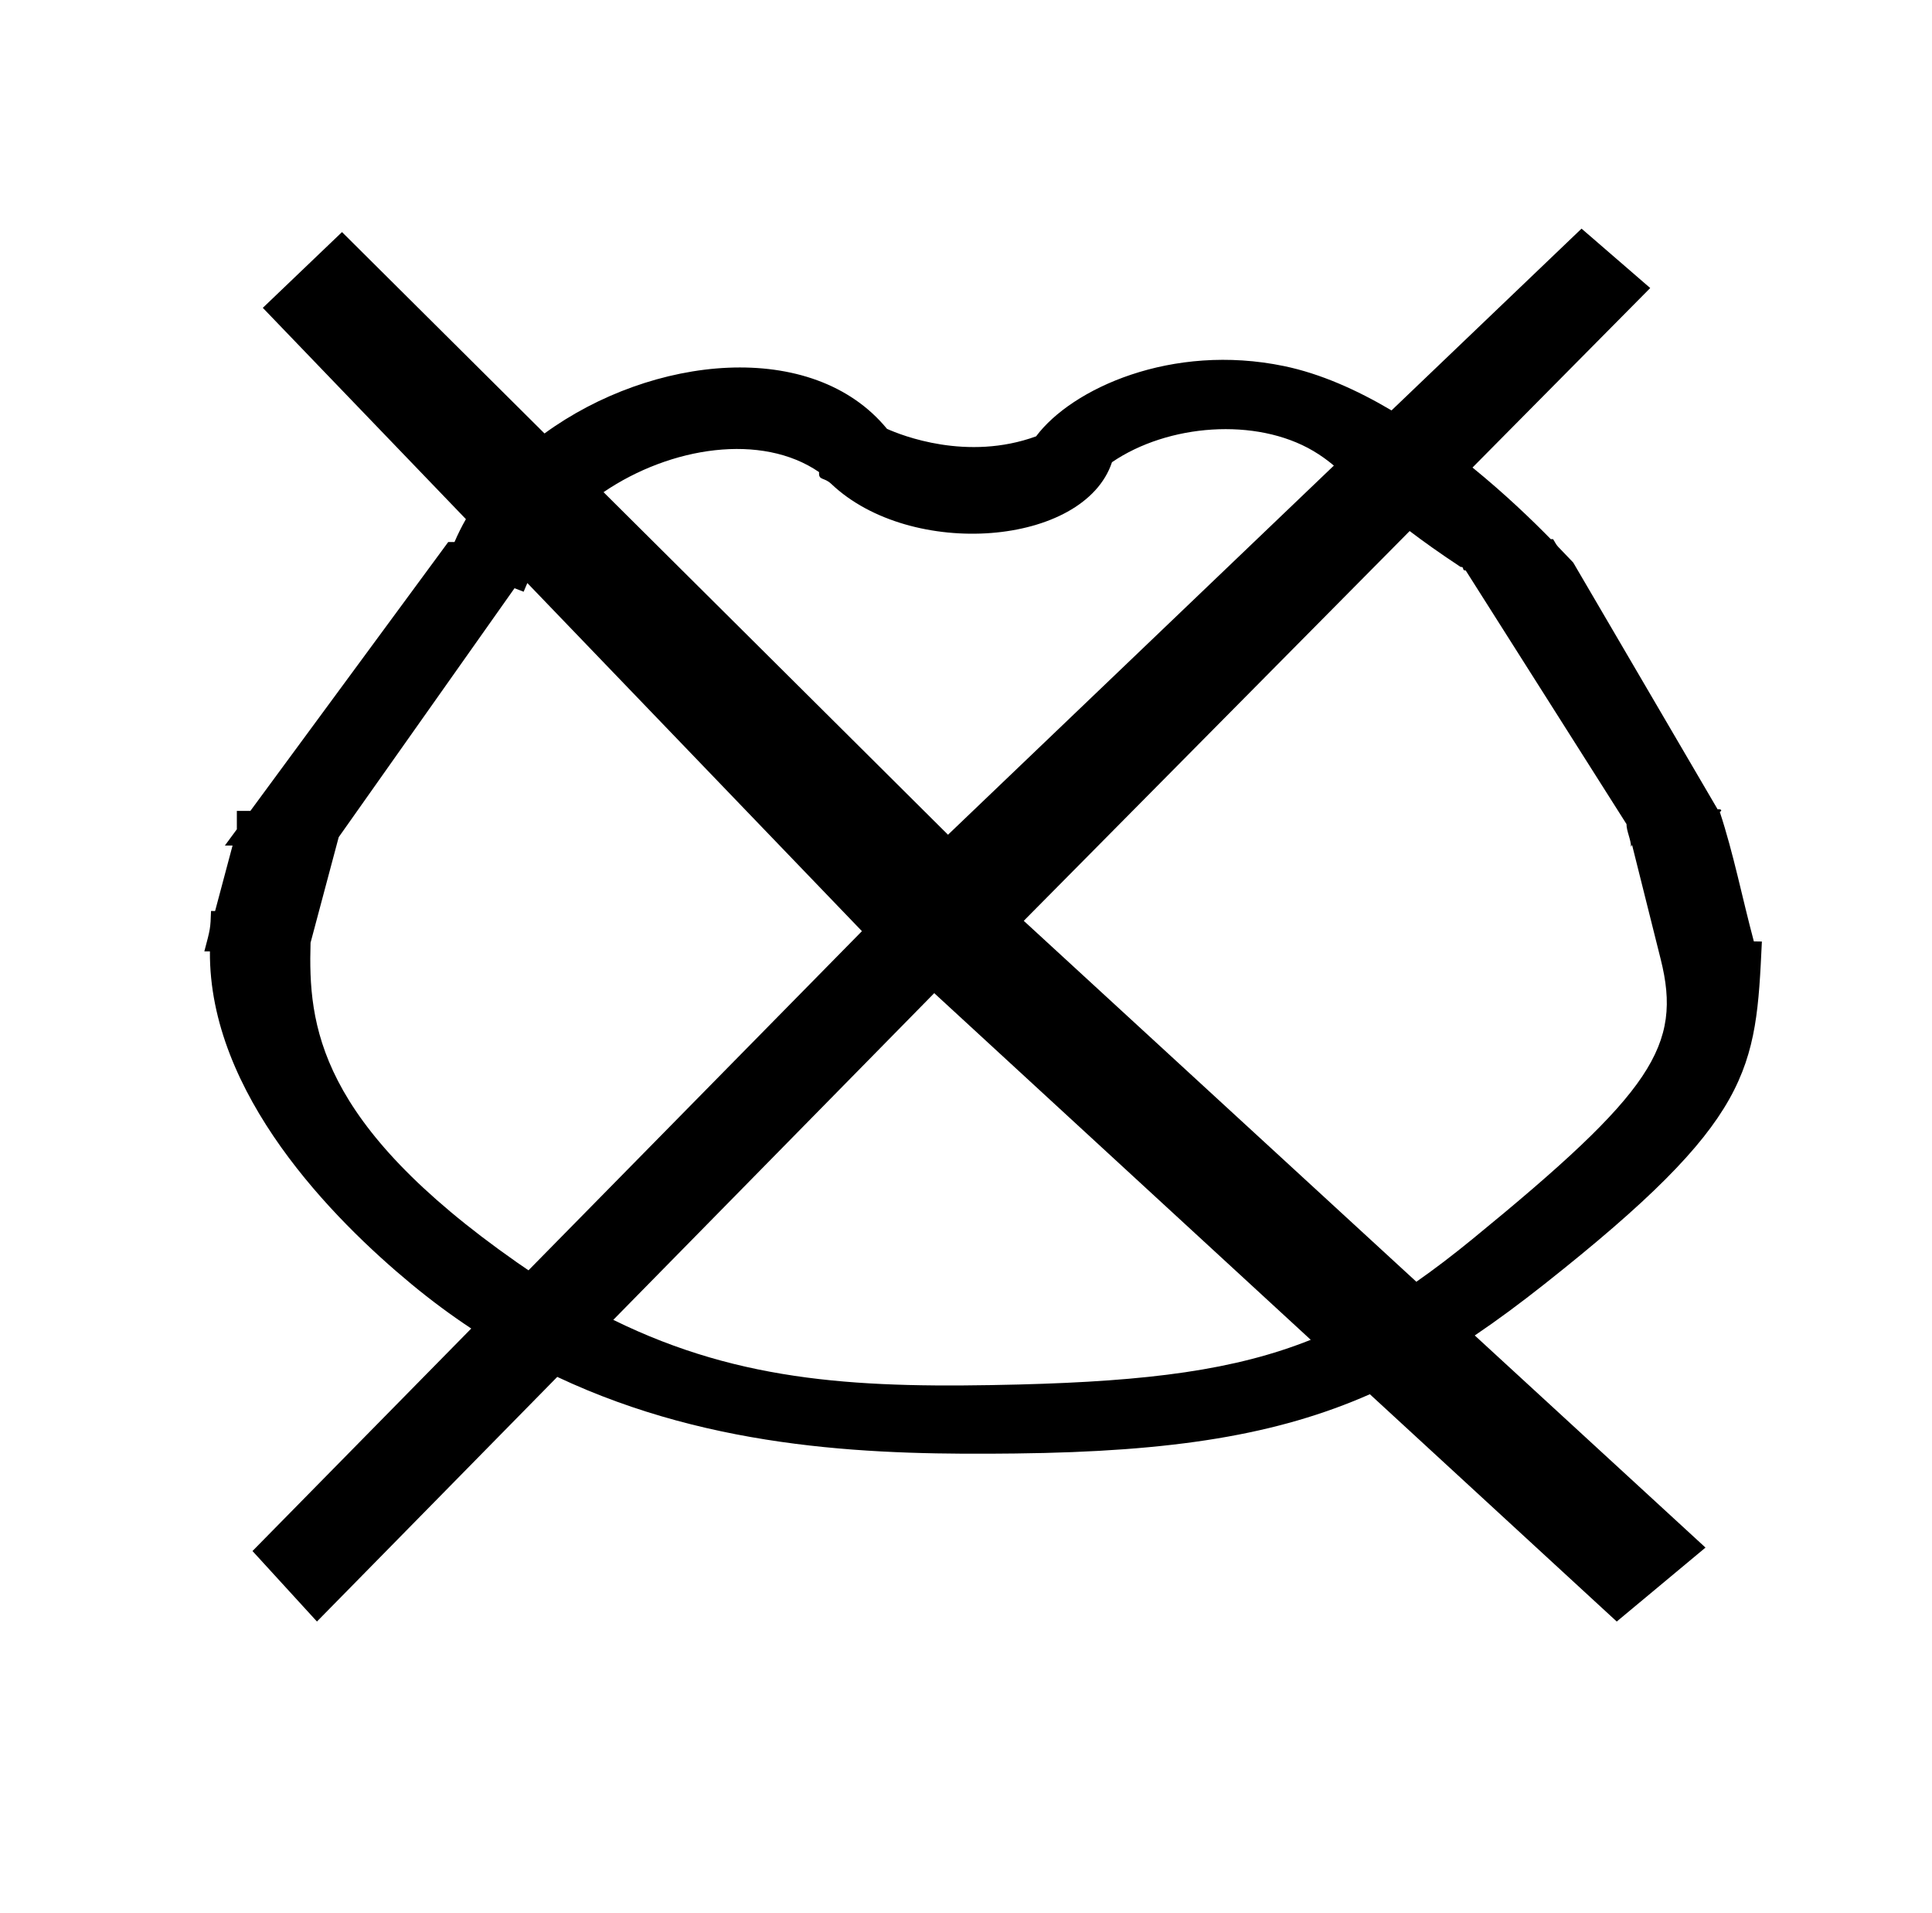 <?xml version="1.0" standalone="no"?>
<!DOCTYPE svg PUBLIC "-//W3C//DTD SVG 1.1//EN" "http://www.w3.org/Graphics/SVG/1.1/DTD/svg11.dtd" >
<svg xmlns="http://www.w3.org/2000/svg" xmlns:xlink="http://www.w3.org/1999/xlink" version="1.1" viewBox="-10 0 1010 1000">
  <g transform="matrix(1 0 0 -1 0 800)">
   <path fill="currentColor"
d="M875.419 362.558zM117.614 319.406zM875.419 362.558zM390.105 76.905zM212.187 132.879zM520.805 46.703zM521.535 69.879zM117.614 319.406zM221.281 510.255zM776.401 136.791zM152.352 307.254c-1.253 -42.941 3.497 -94.011 107.789 -167.015
c2.053 -1.437 4.098 -2.843 6.135 -4.219l174.32 177.276l-174.922 181.96l-1.93 -4.546l-4.768 1.836l-91.91 -130.121zM889.085 375.563c7.158 -21.681 11.767 -45.145 17.787 -67.621l4.197 -0.069
c-3.191 -67.346 -4.394 -92.706 -113.752 -179.118c-12.512 -9.887 -24.509 -18.789 -36.347 -26.782l120.624 -110.876l-46.4 -38.649l-129.061 118.806c-48.293 -21.268 -102.652 -30.042 -185.182 -30.973
c-70.994 -0.8 -156.79 1.034 -239.629 40.033l-125.629 -127.865l-33.699 36.85l114.362 116.302c-10.512 6.957 -20.92 14.644 -31.186 23.134c-40.98 33.893 -106.033 99.489 -105.43 174.003h-2.916
c3.187 11.944 3.187 11.944 3.489 21.115l2.134 -0.036l9.132 34.245h-4.009c2.081 2.827 4.163 5.654 6.244 8.48v9.623h7.083l103.419 140.518h3.28c1.753 4.098 3.749 8.092 5.966 11.975l-106.171 110.441
l41.4 39.601l105.861 -105.26c56.203 40.971 140.079 49.844 179.047 2.408c7.56 -3.396 41.846 -17.077 77.947 -3.915c18.597 24.891 70.848 48.911 129.647 36.717c19.076 -3.955 38.208 -12.537 56.161 -23.167l99.336 95.017
l35.899 -31.05l-92.901 -93.823c17.097 -13.901 31.334 -27.63 40.911 -37.431h1.207c0.887 -1.307 1.494 -2.806 2.609 -3.95l7.908 -8.251l75.513 -129.036c1.127 0.096 2.018 0.024 1.84 -0.793zM687.312 556.643
c-3.355 2.792 -6.771 5.3 -10.778 7.662c-29.923 17.646 -75.929 14.095 -105.218 -5.896c-14.58 -43.922 -105.043 -50.96 -146.727 -11.352c-3.885 3.691 -6.751 1.637 -6.384 6.166
c-29.98 20.631 -77.574 13.395 -112.691 -10.47l180.082 -179.057zM310.614 110.126c67.734 -33.309 131.031 -35.797 212.023 -33.791c67.957 1.749 112.971 7.546 152.591 23.368l-196.833 181.193zM730.438 130.04
c9.484 6.609 19.152 14.002 29.268 22.267c94.189 76.968 109.794 101.09 98.468 146.304l-14.977 59.791l-0.55 -0.981c0.031 3.618 -2.389 8.221 -2.356 11.84l-84.044 132.556c-2.255 -0.089 -0.454 1.96 -2.71 1.872
c-10.641 7.016 -19.337 13.218 -26.605 18.744l-201.734 -203.735z" />
  </g>

</svg>

